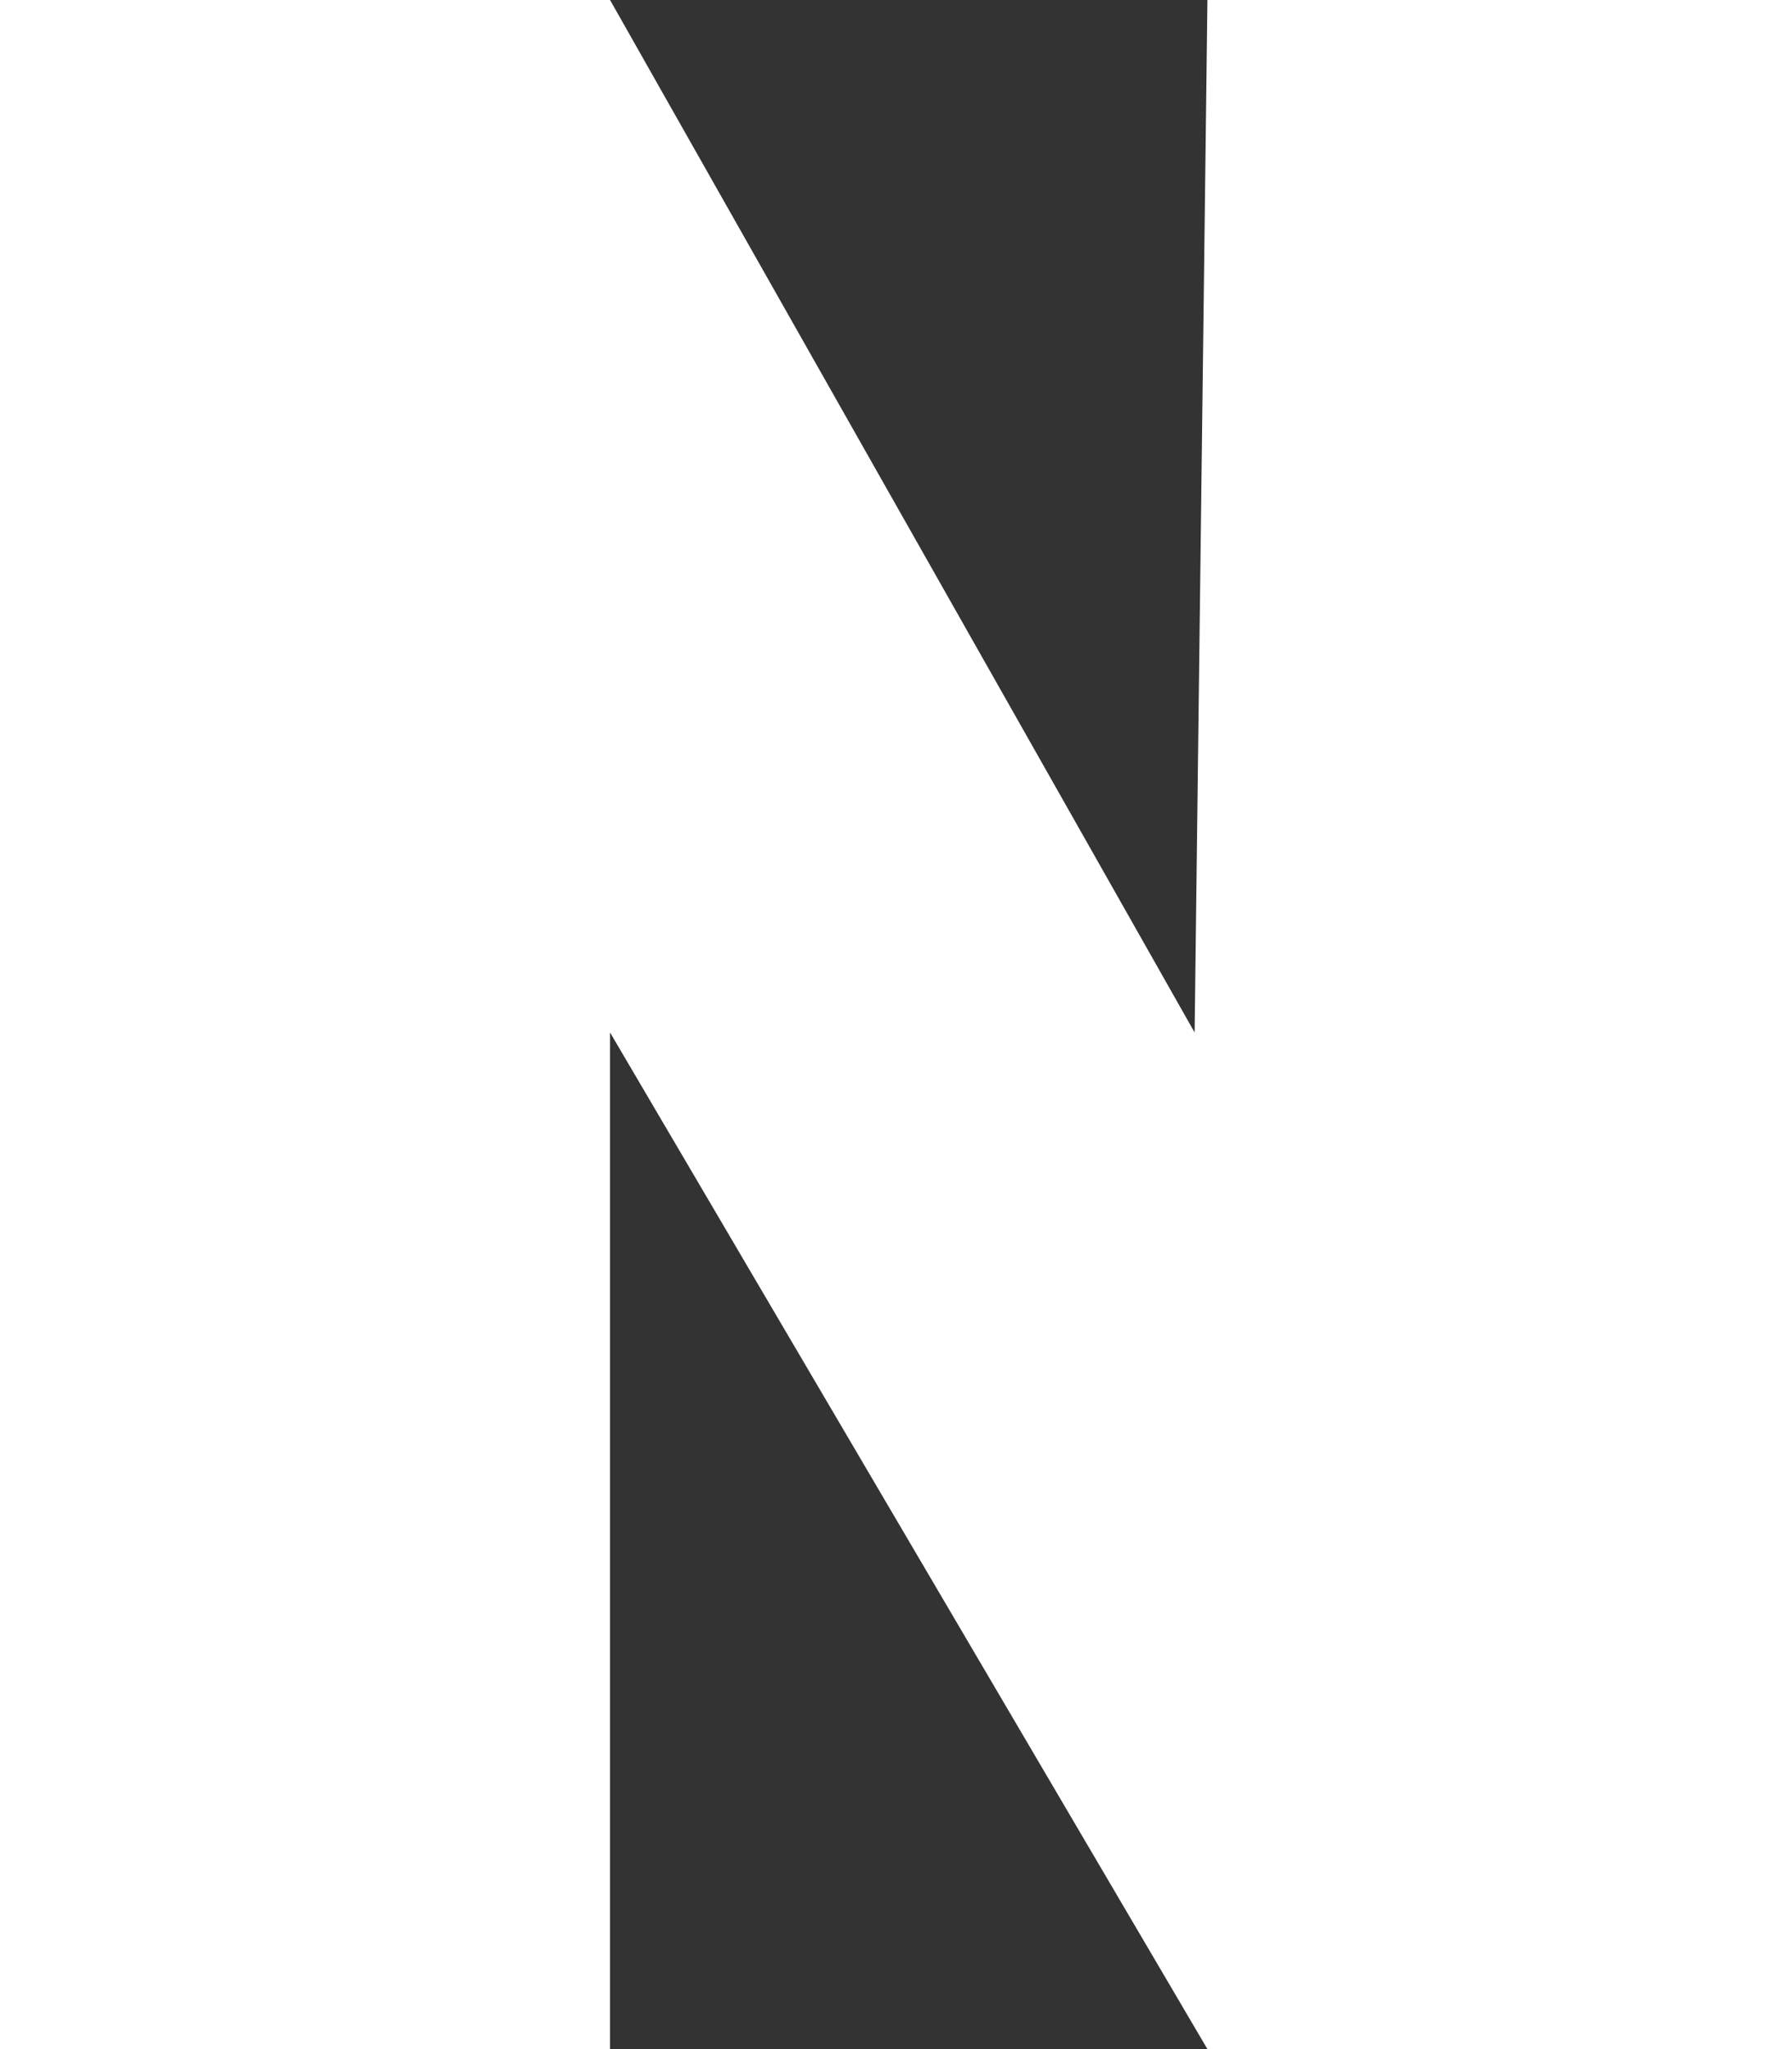 <svg width="14" height="16" viewBox="0 0 14 16" fill="none" xmlns="http://www.w3.org/2000/svg">
<rect x="0" y="0" width="14" height="16" fill="#333333" stroke="none"/>
<path d="M0 0V16H4.766V8.062L9.433 16H14V0H9.433L9.333 8.062L4.766 0H0Z" fill="white"/>
</svg>
